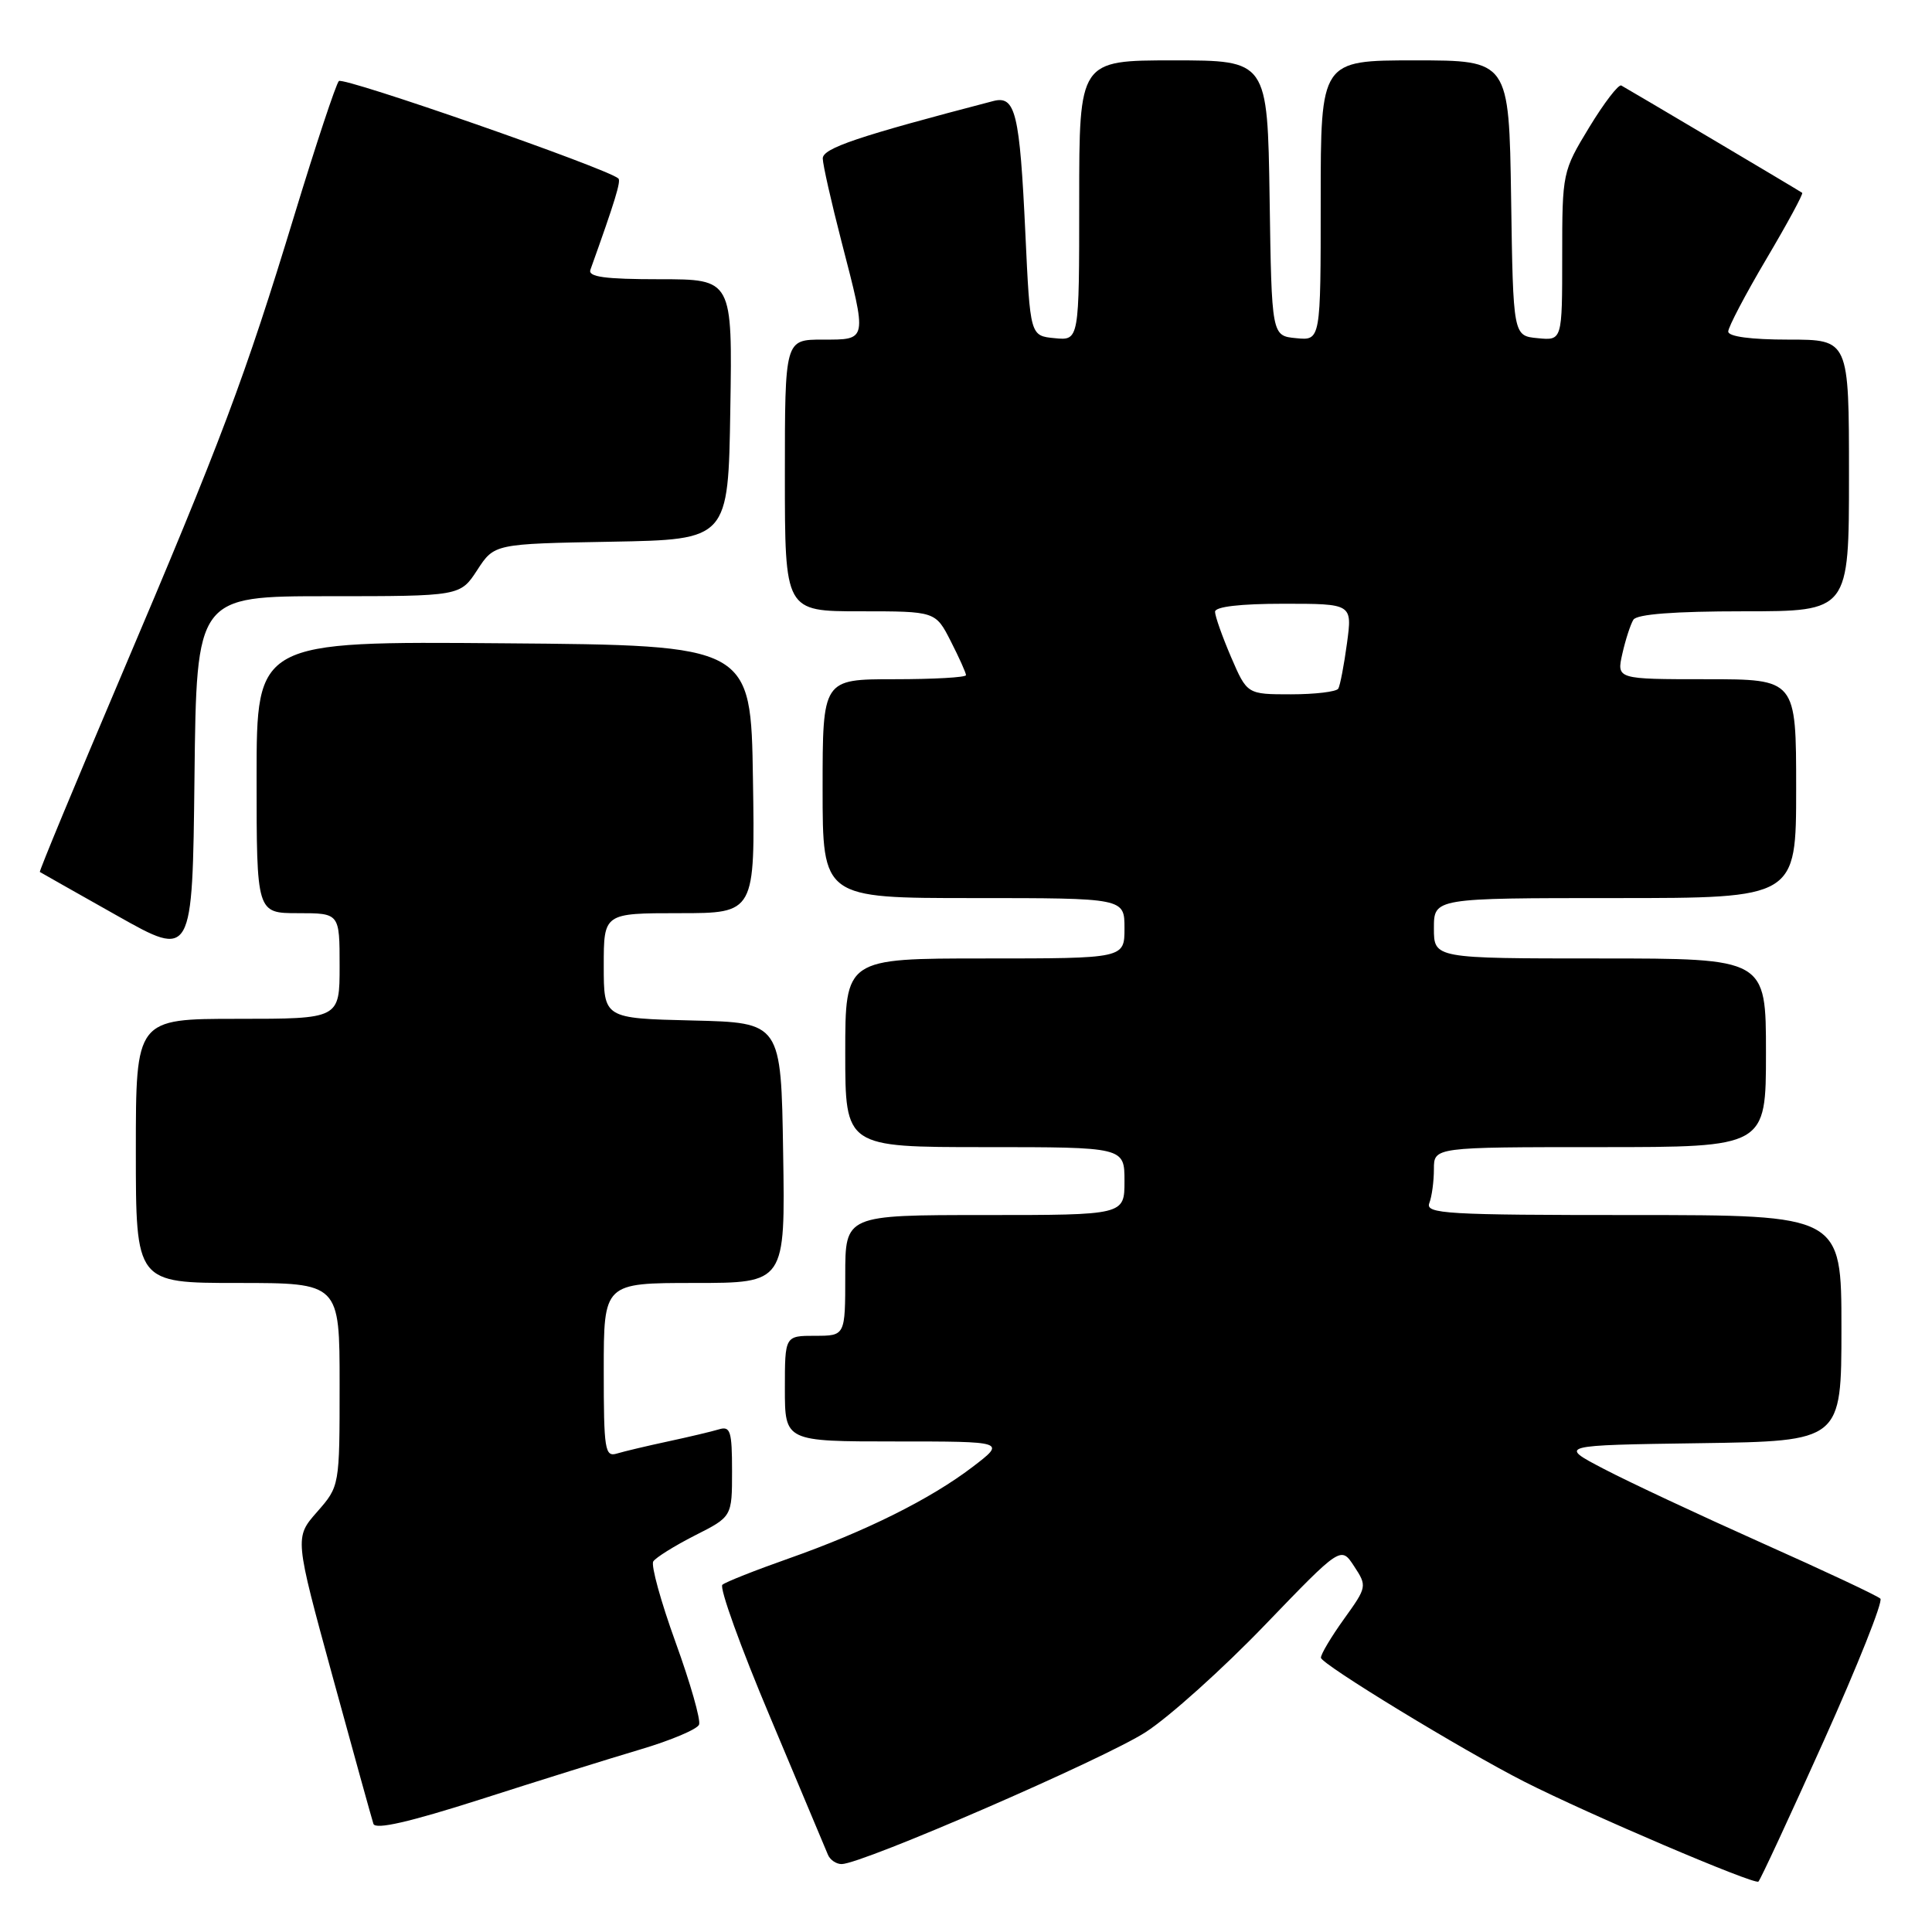 <?xml version="1.0" encoding="UTF-8" standalone="no"?>
<!DOCTYPE svg PUBLIC "-//W3C//DTD SVG 1.1//EN" "http://www.w3.org/Graphics/SVG/1.1/DTD/svg11.dtd" >
<svg xmlns="http://www.w3.org/2000/svg" xmlns:xlink="http://www.w3.org/1999/xlink" version="1.1" viewBox="0 0 256 256">
 <g >
 <path fill="currentColor"
d=" M 241.66 230.67 C 246.15 220.68 249.53 212.20 249.16 211.83 C 248.80 211.46 241.75 208.15 233.50 204.47 C 225.25 200.78 215.80 196.36 212.50 194.63 C 206.50 191.50 206.50 191.50 225.25 191.23 C 244.00 190.96 244.00 190.96 244.00 175.98 C 244.00 161.00 244.00 161.00 216.39 161.00 C 191.63 161.00 188.85 160.84 189.39 159.42 C 189.73 158.55 190.00 156.52 190.00 154.92 C 190.00 152.00 190.00 152.00 212.00 152.00 C 234.00 152.00 234.00 152.00 234.00 139.50 C 234.00 127.00 234.00 127.00 212.00 127.00 C 190.00 127.00 190.00 127.00 190.00 123.00 C 190.00 119.00 190.00 119.00 214.00 119.00 C 238.00 119.00 238.00 119.00 238.00 104.50 C 238.00 90.00 238.00 90.00 226.11 90.00 C 214.21 90.00 214.21 90.00 214.97 86.62 C 215.39 84.76 216.05 82.73 216.43 82.12 C 216.88 81.38 221.86 81.00 231.06 81.00 C 245.00 81.00 245.00 81.00 245.00 63.00 C 245.00 45.00 245.00 45.00 237.00 45.00 C 232.01 45.00 229.00 44.60 229.00 43.93 C 229.00 43.35 231.27 39.02 234.05 34.32 C 236.83 29.62 238.97 25.67 238.80 25.55 C 238.41 25.26 215.72 11.81 214.83 11.33 C 214.46 11.14 212.55 13.63 210.58 16.87 C 207.04 22.70 207.00 22.88 207.00 33.94 C 207.00 45.13 207.00 45.13 203.75 44.81 C 200.50 44.50 200.50 44.50 200.23 26.25 C 199.95 8.00 199.95 8.00 187.48 8.00 C 175.00 8.00 175.00 8.00 175.00 26.56 C 175.00 45.13 175.00 45.13 171.75 44.81 C 168.50 44.50 168.50 44.50 168.23 26.25 C 167.95 8.00 167.95 8.00 155.48 8.00 C 143.00 8.00 143.00 8.00 143.00 26.56 C 143.00 45.13 143.00 45.13 139.75 44.81 C 136.50 44.50 136.50 44.50 135.87 31.00 C 135.12 14.93 134.56 12.62 131.61 13.39 C 113.67 18.07 109.01 19.64 109.02 21.00 C 109.03 21.82 110.15 26.77 111.50 32.00 C 114.93 45.26 114.99 45.00 109.00 45.00 C 104.00 45.00 104.00 45.00 104.00 63.00 C 104.00 81.00 104.00 81.00 113.98 81.00 C 123.96 81.00 123.96 81.00 125.98 84.96 C 127.09 87.14 128.00 89.16 128.00 89.46 C 128.00 89.76 123.72 90.00 118.50 90.00 C 109.00 90.00 109.00 90.00 109.00 104.50 C 109.00 119.00 109.00 119.00 129.00 119.00 C 149.00 119.00 149.00 119.00 149.00 123.00 C 149.00 127.00 149.00 127.00 130.50 127.00 C 112.00 127.00 112.00 127.00 112.00 139.50 C 112.00 152.00 112.00 152.00 130.50 152.00 C 149.00 152.00 149.00 152.00 149.00 156.50 C 149.00 161.00 149.00 161.00 130.50 161.00 C 112.00 161.00 112.00 161.00 112.00 169.00 C 112.00 177.00 112.00 177.00 108.00 177.00 C 104.00 177.00 104.00 177.00 104.00 184.00 C 104.00 191.00 104.00 191.00 118.64 191.00 C 133.29 191.00 133.29 191.00 128.88 194.37 C 123.27 198.65 114.69 202.92 104.50 206.51 C 100.10 208.06 96.15 209.62 95.72 209.99 C 95.29 210.36 98.14 218.28 102.07 227.58 C 105.99 236.89 109.42 245.06 109.70 245.75 C 109.98 246.44 110.80 247.00 111.52 247.00 C 114.21 247.00 146.36 233.05 151.82 229.51 C 154.94 227.49 162.04 221.11 167.59 215.34 C 177.68 204.86 177.68 204.86 179.43 207.54 C 181.16 210.17 181.13 210.29 178.09 214.52 C 176.39 216.89 175.01 219.20 175.03 219.66 C 175.07 220.51 193.78 231.91 202.00 236.09 C 210.45 240.38 232.50 249.79 233.00 249.32 C 233.28 249.05 237.17 240.66 241.66 230.67 Z  M 84.85 231.81 C 88.90 230.61 92.40 229.13 92.63 228.52 C 92.87 227.90 91.47 223.00 89.52 217.62 C 87.57 212.24 86.24 207.42 86.56 206.90 C 86.88 206.39 89.36 204.84 92.07 203.46 C 97.00 200.97 97.00 200.97 97.00 194.92 C 97.00 189.62 96.78 188.93 95.25 189.40 C 94.29 189.69 91.25 190.41 88.50 191.00 C 85.75 191.59 82.71 192.31 81.75 192.60 C 80.15 193.09 80.00 192.12 80.00 181.57 C 80.00 170.00 80.00 170.00 92.02 170.00 C 104.05 170.00 104.05 170.00 103.77 152.75 C 103.50 135.50 103.50 135.50 91.75 135.22 C 80.00 134.94 80.00 134.94 80.00 127.97 C 80.00 121.00 80.00 121.00 90.02 121.00 C 100.05 121.00 100.05 121.00 99.77 103.25 C 99.50 85.50 99.50 85.50 66.75 85.24 C 34.00 84.97 34.00 84.97 34.00 102.99 C 34.00 121.00 34.00 121.00 39.50 121.00 C 45.00 121.00 45.00 121.00 45.00 128.00 C 45.00 135.00 45.00 135.00 31.50 135.00 C 18.00 135.00 18.00 135.00 18.00 152.50 C 18.00 170.00 18.00 170.00 31.50 170.00 C 45.00 170.00 45.00 170.00 45.00 183.47 C 45.00 196.93 45.00 196.93 42.02 200.33 C 39.03 203.73 39.03 203.73 44.06 222.11 C 46.83 232.23 49.27 241.03 49.48 241.67 C 49.75 242.47 54.24 241.44 63.69 238.42 C 71.28 235.98 80.81 233.01 84.85 231.81 Z  M 43.51 79.00 C 60.98 79.00 60.98 79.00 63.24 75.53 C 65.50 72.06 65.50 72.06 81.00 71.78 C 96.50 71.50 96.50 71.50 96.77 54.25 C 97.05 37.00 97.05 37.00 87.42 37.00 C 80.14 37.00 77.90 36.69 78.23 35.75 C 81.48 26.69 82.31 23.98 81.94 23.65 C 80.45 22.31 45.48 10.13 44.90 10.74 C 44.51 11.16 41.86 19.15 39.01 28.50 C 32.43 50.10 29.39 58.19 15.98 89.73 C 9.98 103.85 5.16 115.46 5.28 115.54 C 5.40 115.62 10.00 118.22 15.50 121.32 C 25.50 126.96 25.50 126.96 25.77 102.98 C 26.04 79.00 26.04 79.00 43.51 79.00 Z  M 163.12 87.06 C 161.96 84.35 161.00 81.65 161.00 81.06 C 161.00 80.39 164.33 80.00 170.09 80.00 C 179.19 80.00 179.19 80.00 178.48 85.25 C 178.09 88.14 177.57 90.84 177.33 91.25 C 177.08 91.66 174.26 92.00 171.06 92.00 C 165.25 92.00 165.25 92.00 163.12 87.06 Z "/>
</g>
</svg>